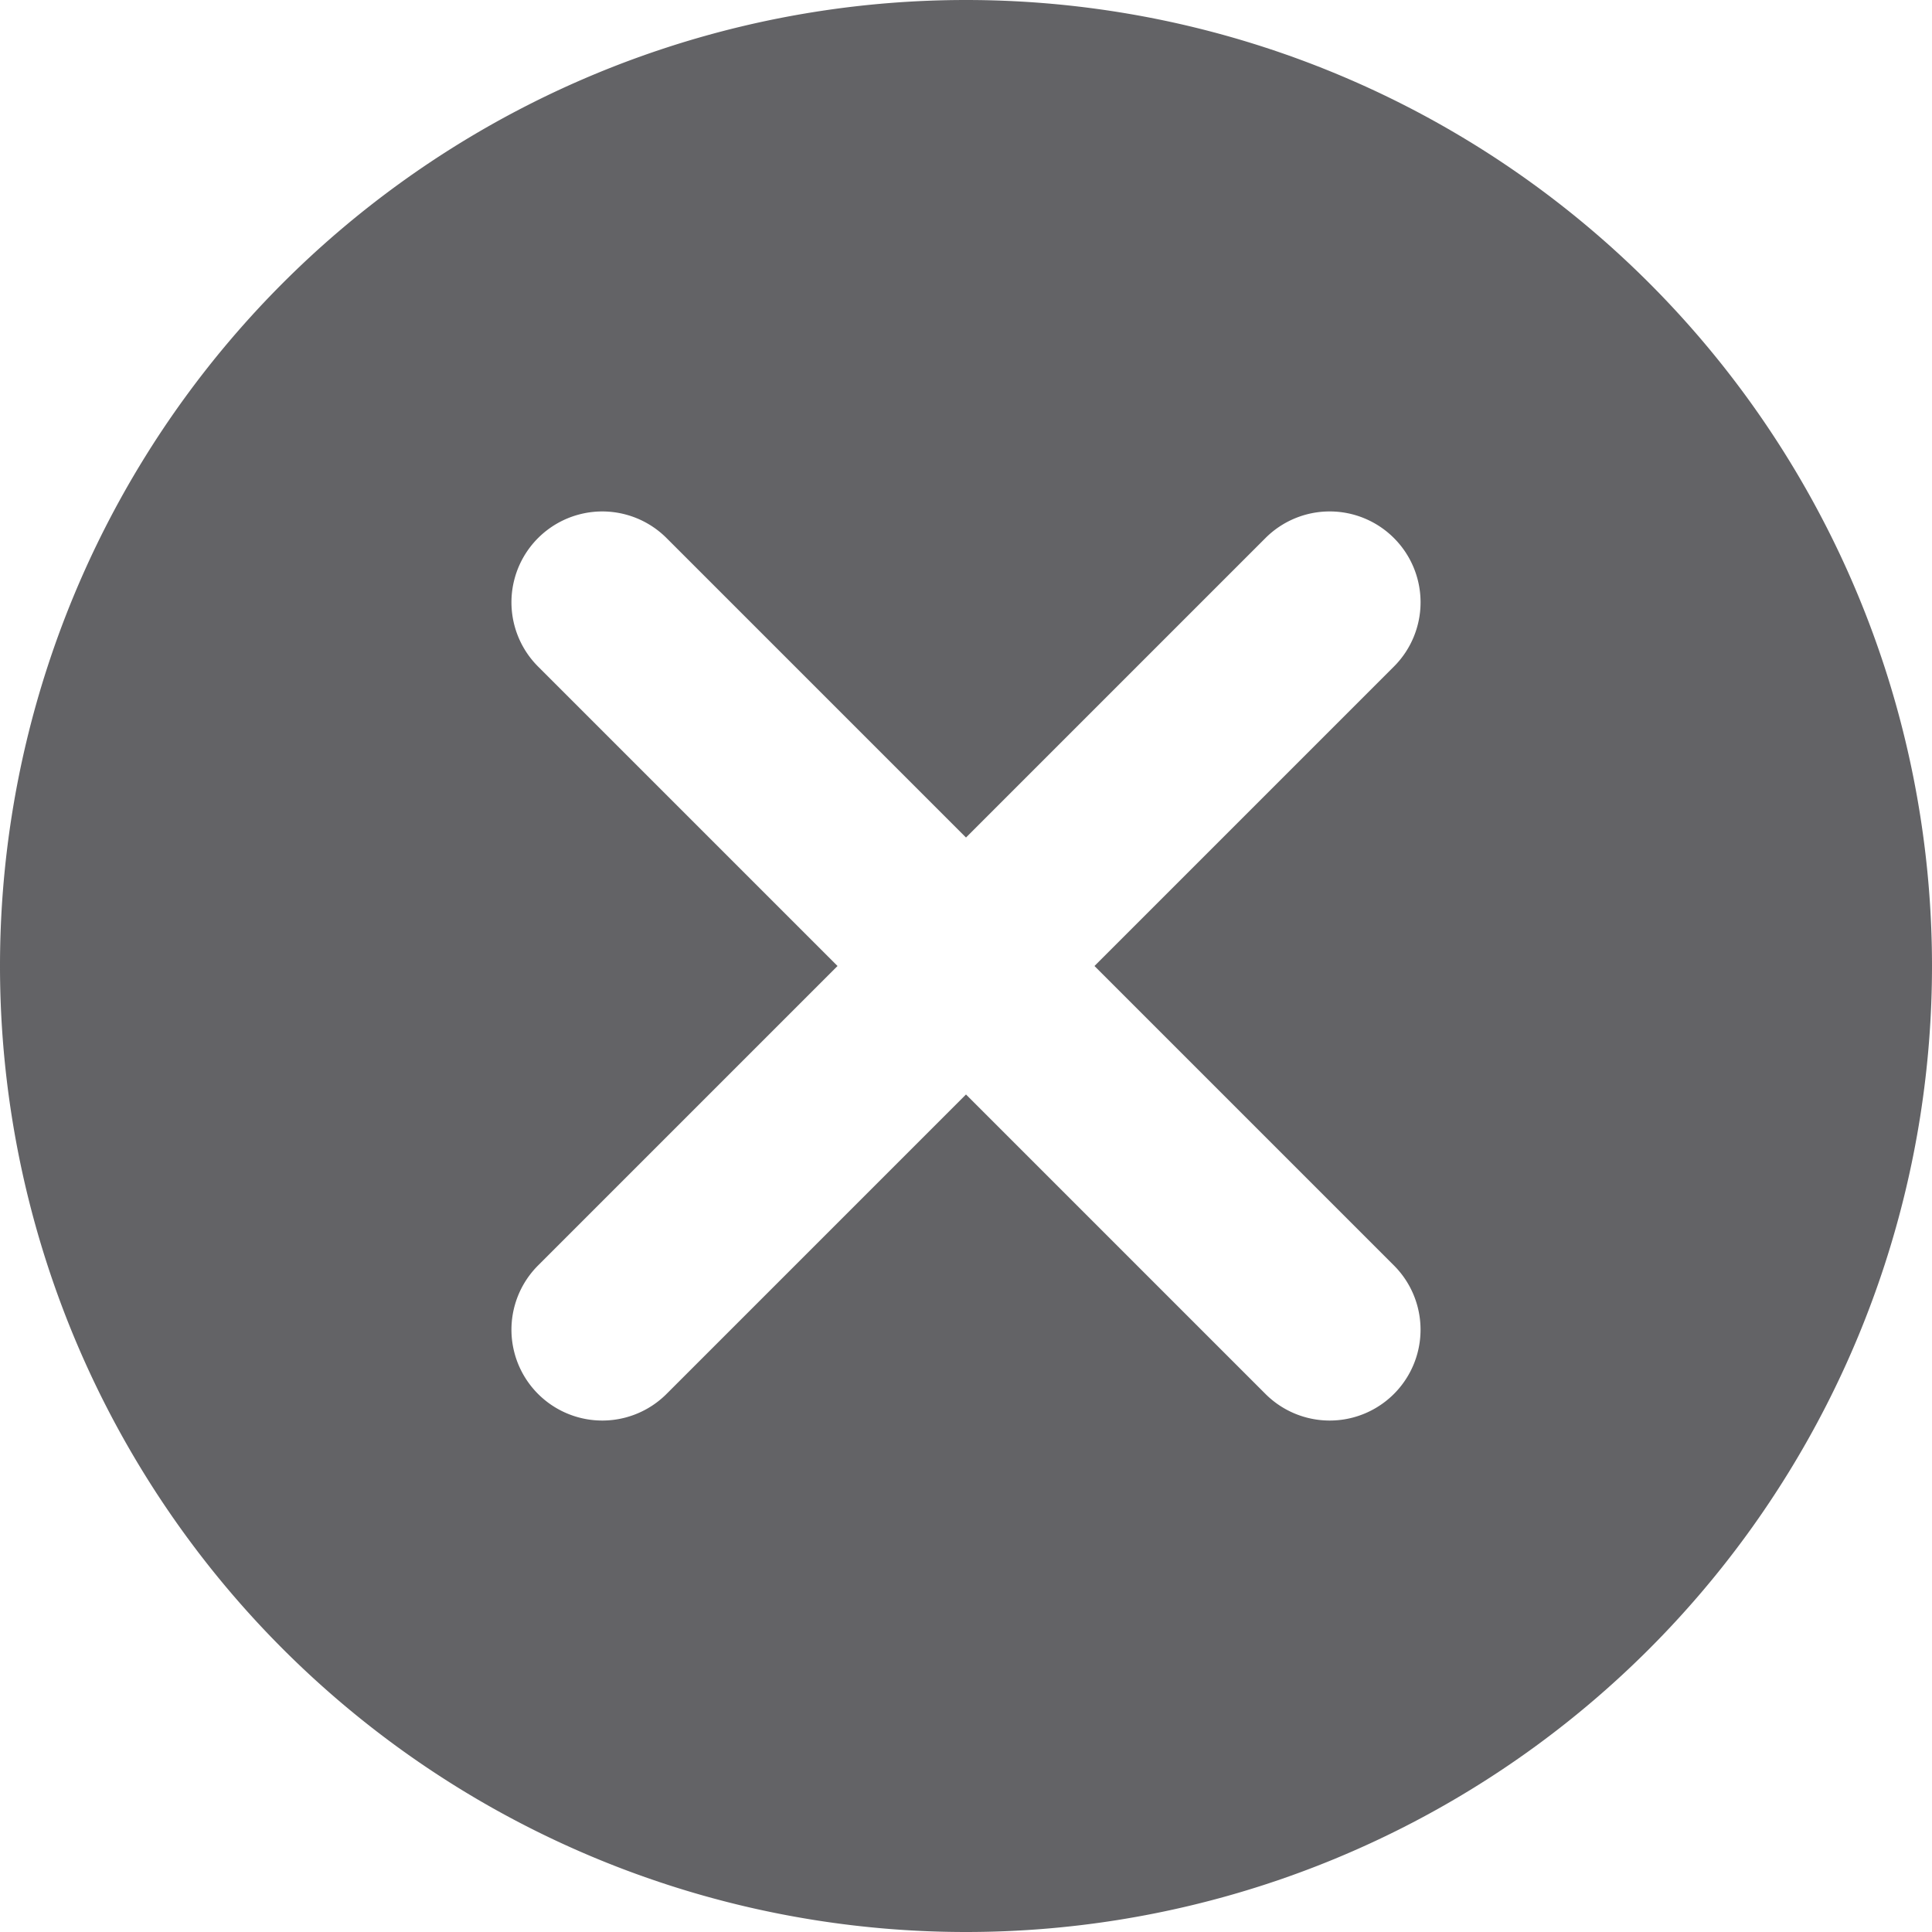 <svg width="10" height="10" fill="none" xmlns="http://www.w3.org/2000/svg"><path fill-rule="evenodd" clip-rule="evenodd" d="M5 10A5 5 0 105 0a5 5 0 000 10zm2.215-7.215a.47.47 0 010 .665L5.665 5l1.55 1.55a.47.47 0 11-.665.665L5 5.665l-1.55 1.55a.47.47 0 11-.665-.665L4.335 5l-1.55-1.55a.47.47 0 11.665-.665L5 4.335l1.55-1.55a.47.47 0 01.665 0z" fill="#636366"/></svg>